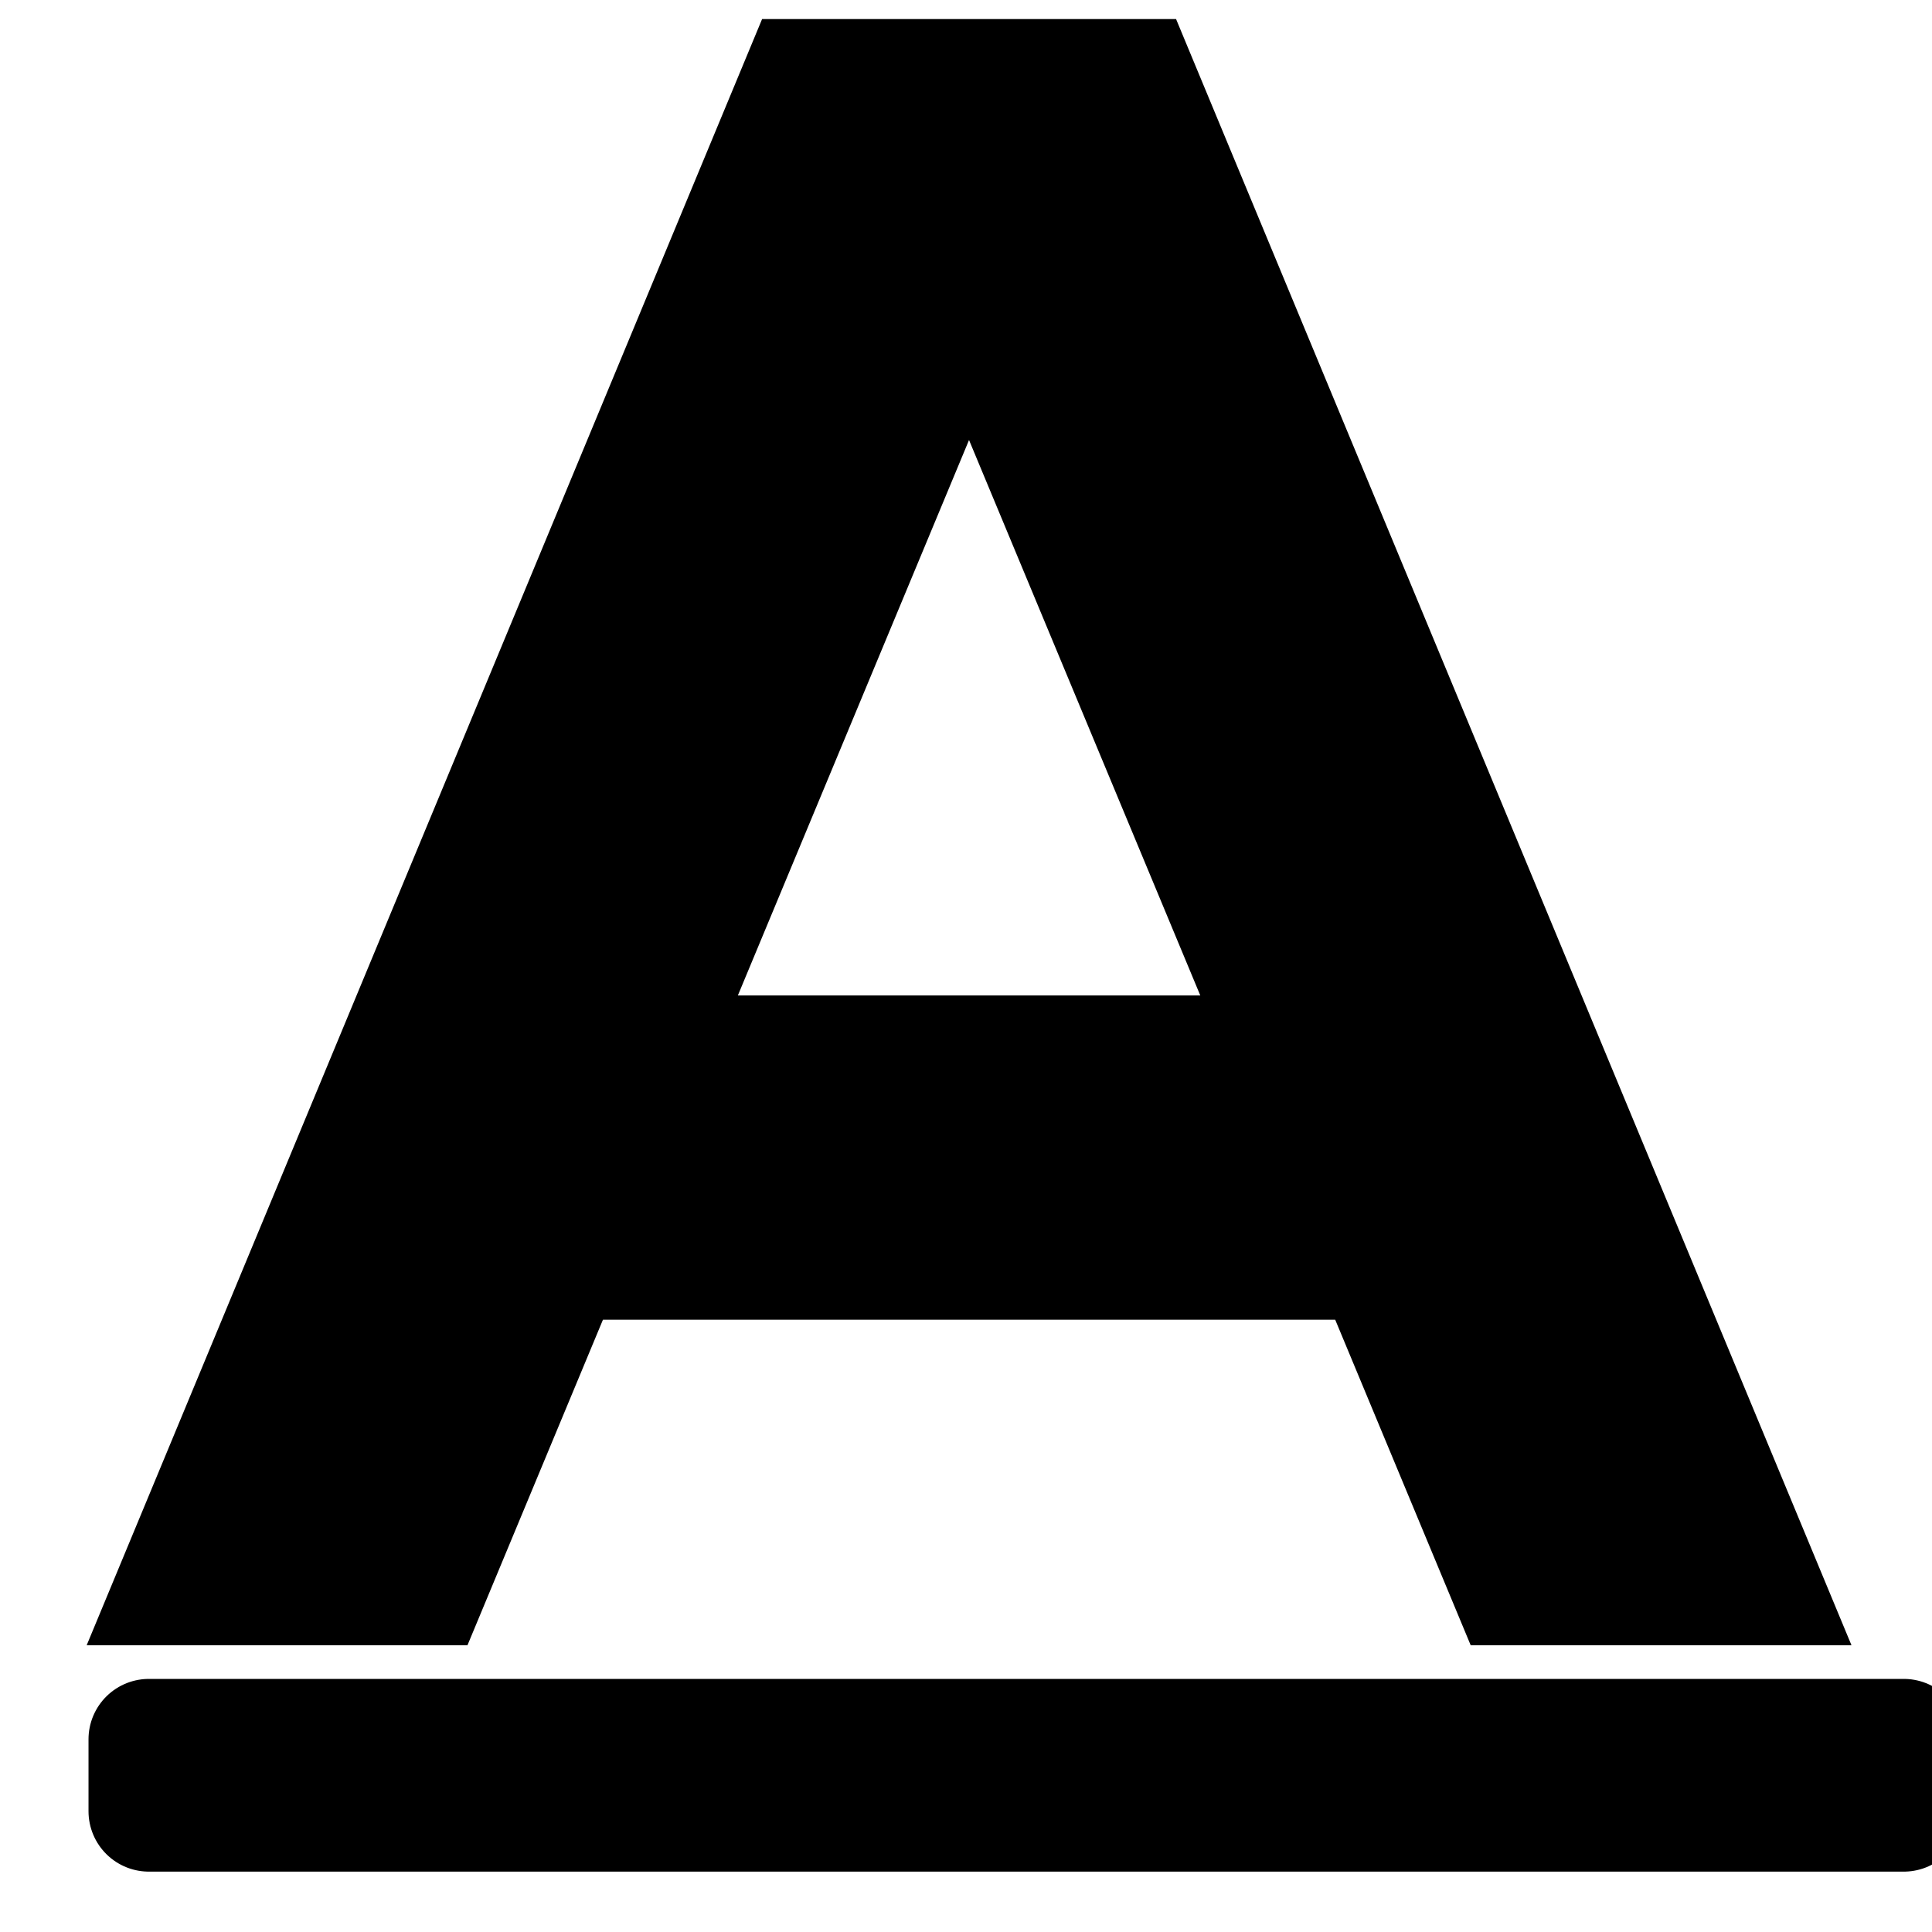 <?xml version="1.0" standalone="no"?>
<!DOCTYPE svg PUBLIC "-//W3C//DTD SVG 20010904//EN" "http://www.w3.org/TR/2001/REC-SVG-20010904/DTD/svg10.dtd">
<!-- Created using Karbon, part of Calligra: http://www.calligra.org/karbon -->
<svg xmlns="http://www.w3.org/2000/svg" xmlns:xlink="http://www.w3.org/1999/xlink" width="16" height="16">
<defs/>
<g id="layer1">
  <path id="path2211" transform="translate(1.467, 0.658)" fill="#000000" fill-rule="evenodd" stroke="#000000" stroke-width="1" stroke-linecap="butt" stroke-linejoin="miter" stroke-miterlimit="4" d="M5.178 0L0 12.467L2.071 12.467L3.193 9.771L9.924 9.771L11.046 12.467L13.117 12.467L7.939 0ZM6.558 1.685L9.223 8.086L3.894 8.086Z"/>
  <rect id="rect2331" transform="matrix(1 0 0 -1 1.233 15)" fill="#000000" fill-rule="evenodd" stroke="#000000" stroke-width="1" stroke-linecap="round" stroke-linejoin="round" width="10.9pt" height="0.447pt"/>
 </g>
</svg>

